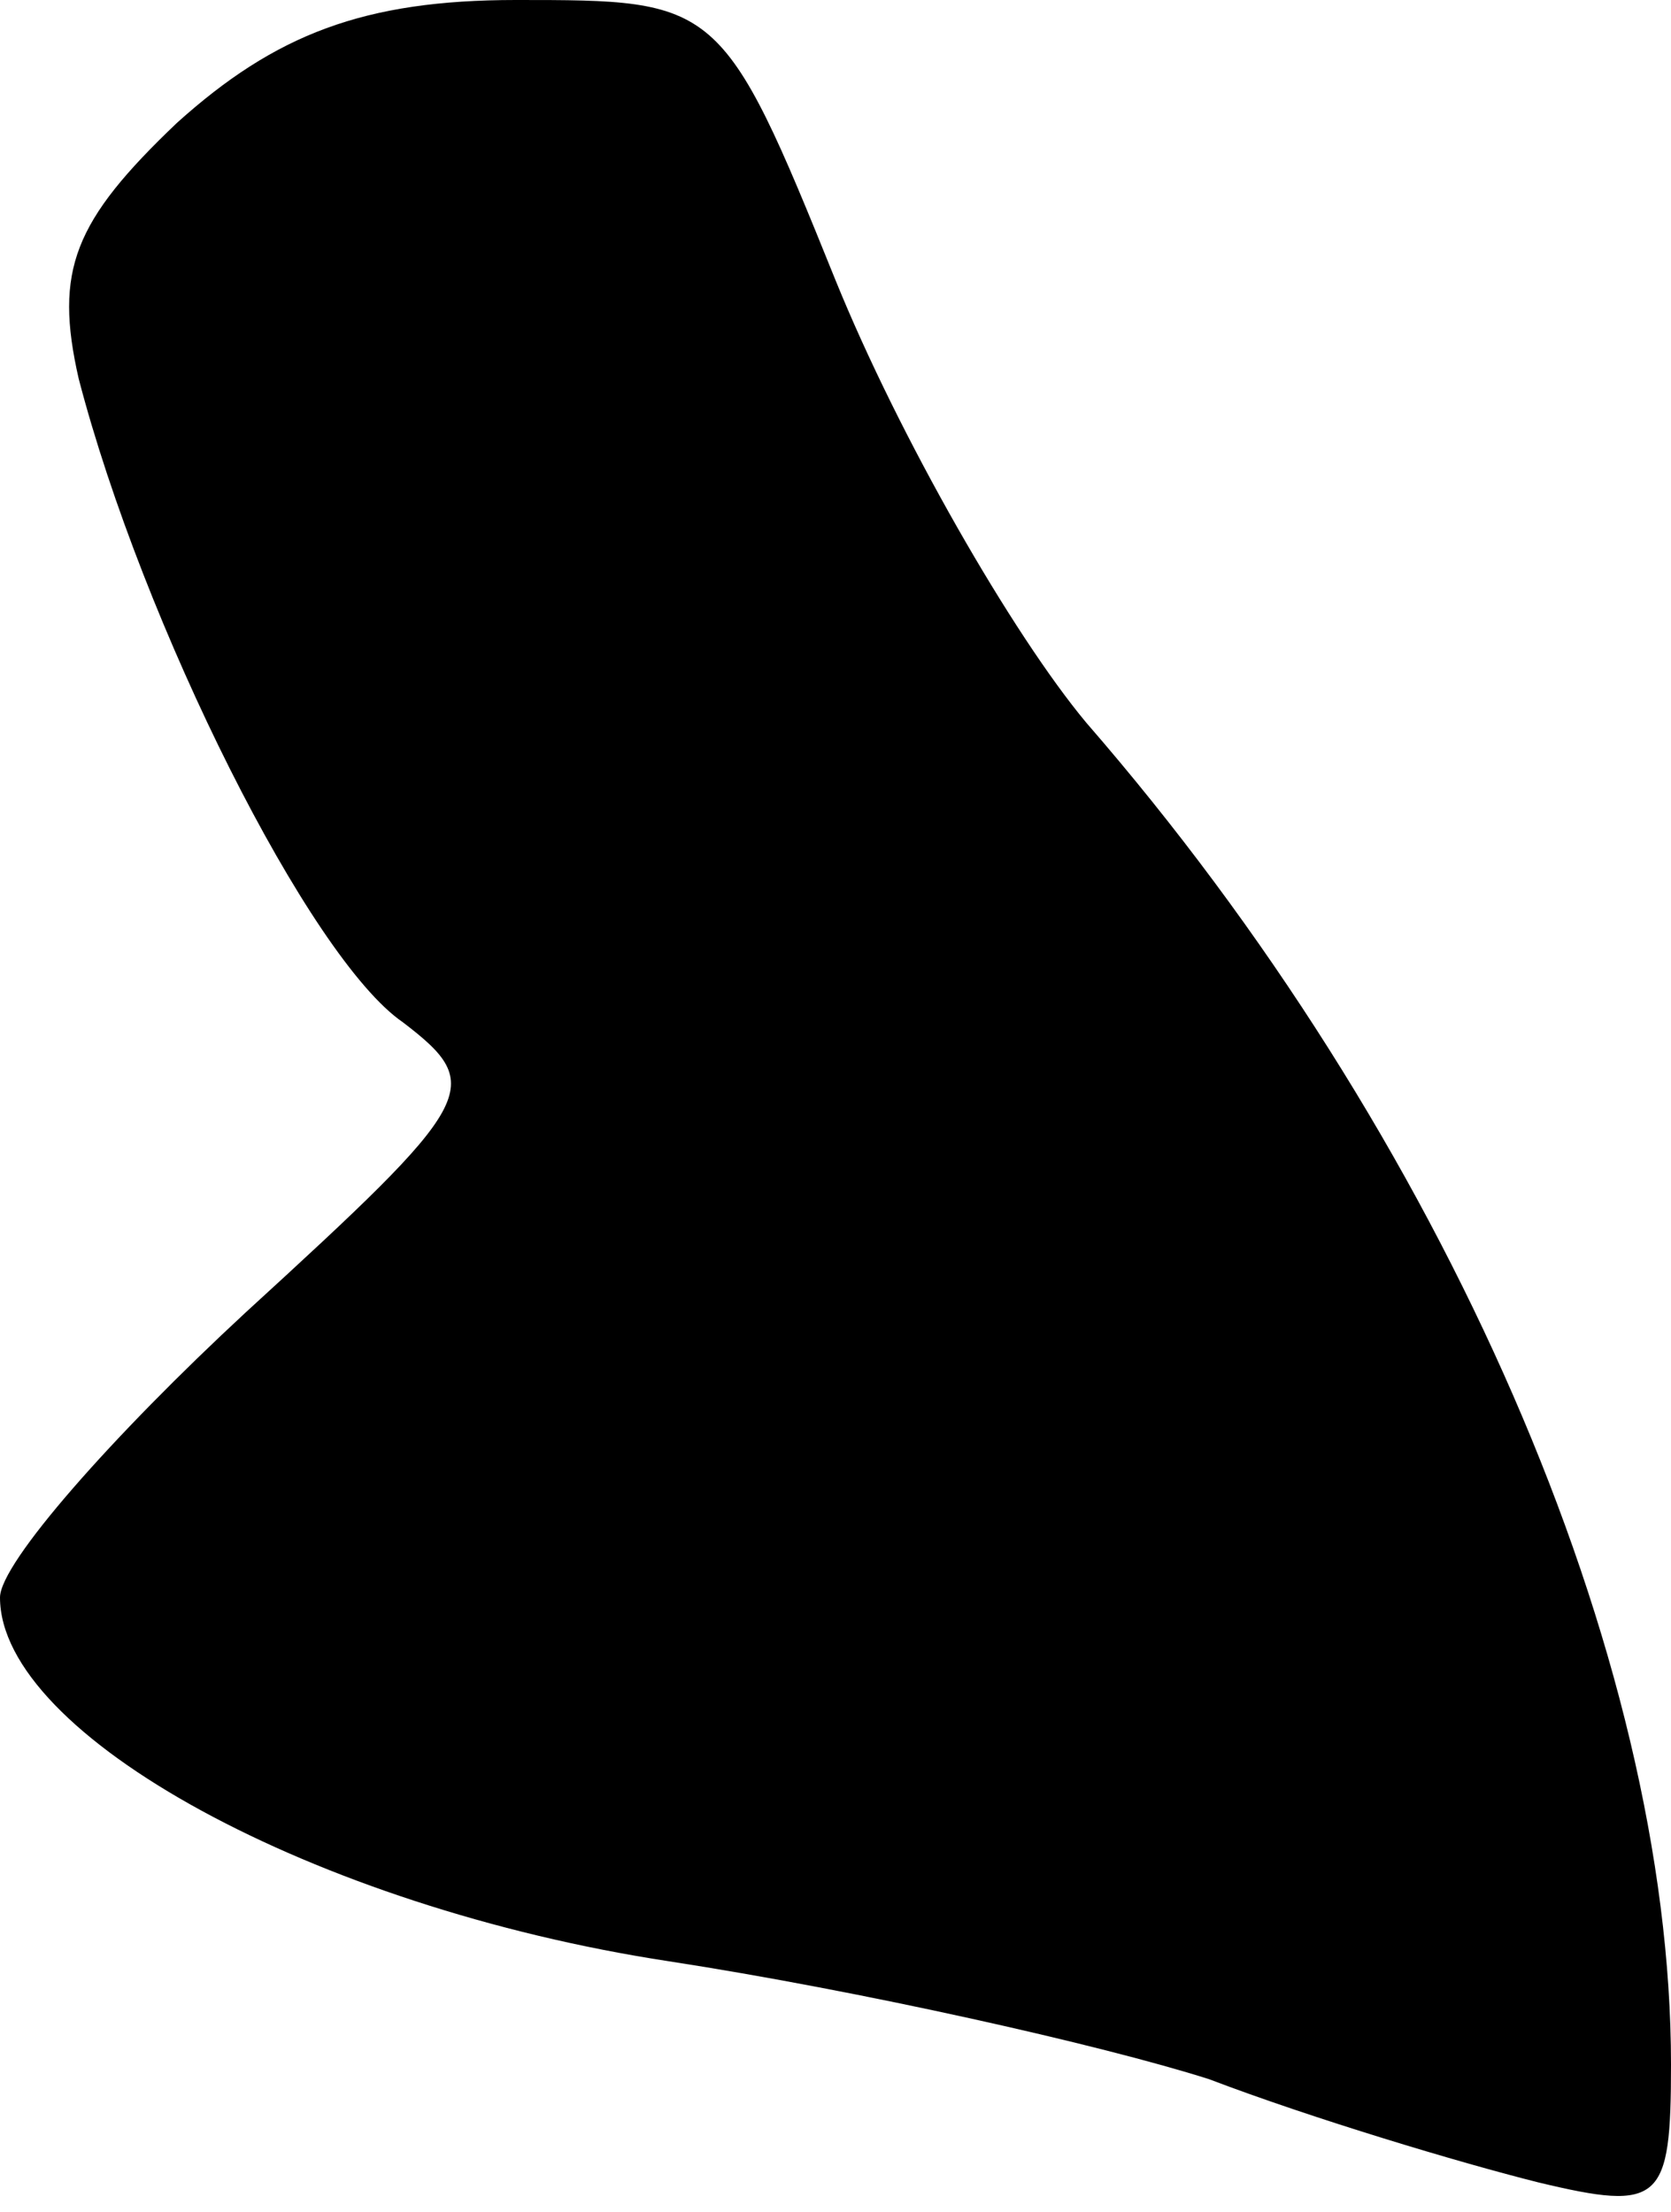 <?xml version="1.0" standalone="no"?>
<!DOCTYPE svg PUBLIC "-//W3C//DTD SVG 20010904//EN"
 "http://www.w3.org/TR/2001/REC-SVG-20010904/DTD/svg10.dtd">
<svg version="1.0" xmlns="http://www.w3.org/2000/svg"
 width="34pt" height="45pt" viewBox="0 0 34 45"
 preserveAspectRatio="xMidYMid meet">
<g transform="translate(0,45) scale(0.1,-0.1)"
fill="#000000" stroke="none">
<path fill="#000000" stroke="none" d="M36 425 c-21 -20 -25 -30 -20 -52 13
-50 47 -118 66 -131 17 -13 15 -16 -32 -59 -27 -25 -50 -51 -50 -58 0 -28 64
-63 136 -74 39 -6 88 -17 110 -24 21 -8 51 -17 67 -21 25 -6 27 -4 27 24 0 83
-46 189 -119 273 -15 18 -38 58 -51 90 -23 57 -24 57 -65 57 -31 0 -49 -7 -69
-25z"/>
</g>
</svg>
